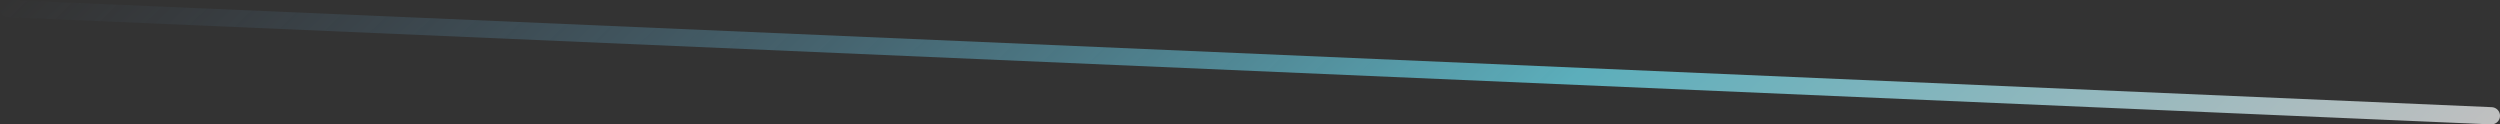 <svg viewBox="0 0 870.87 43.33" xmlns="http://www.w3.org/2000/svg" xmlns:xlink="http://www.w3.org/1999/xlink"><rect x="0" y="0" width="870.87" height="43.33" fill="#333333" stroke="none"/><linearGradient id="a" gradientTransform="matrix(1 -.012 .012 1 -657.92 1965.83)" gradientUnits="userSpaceOnUse" x1="1332.25" x2="900.83" y1="-1700.42" y2="-2161.45"><stop offset="0" stop-color="#fff"/><stop offset=".37" stop-color="#6ee5f8"/><stop offset="1" stop-color="#5d86b1" stop-opacity="0"/></linearGradient><path d="m3 3 864.87 37.33" style="fill:none;stroke-linecap:round;stroke-linejoin:bevel;stroke-width:6;opacity:.69;stroke:url(#a)"/></svg>
